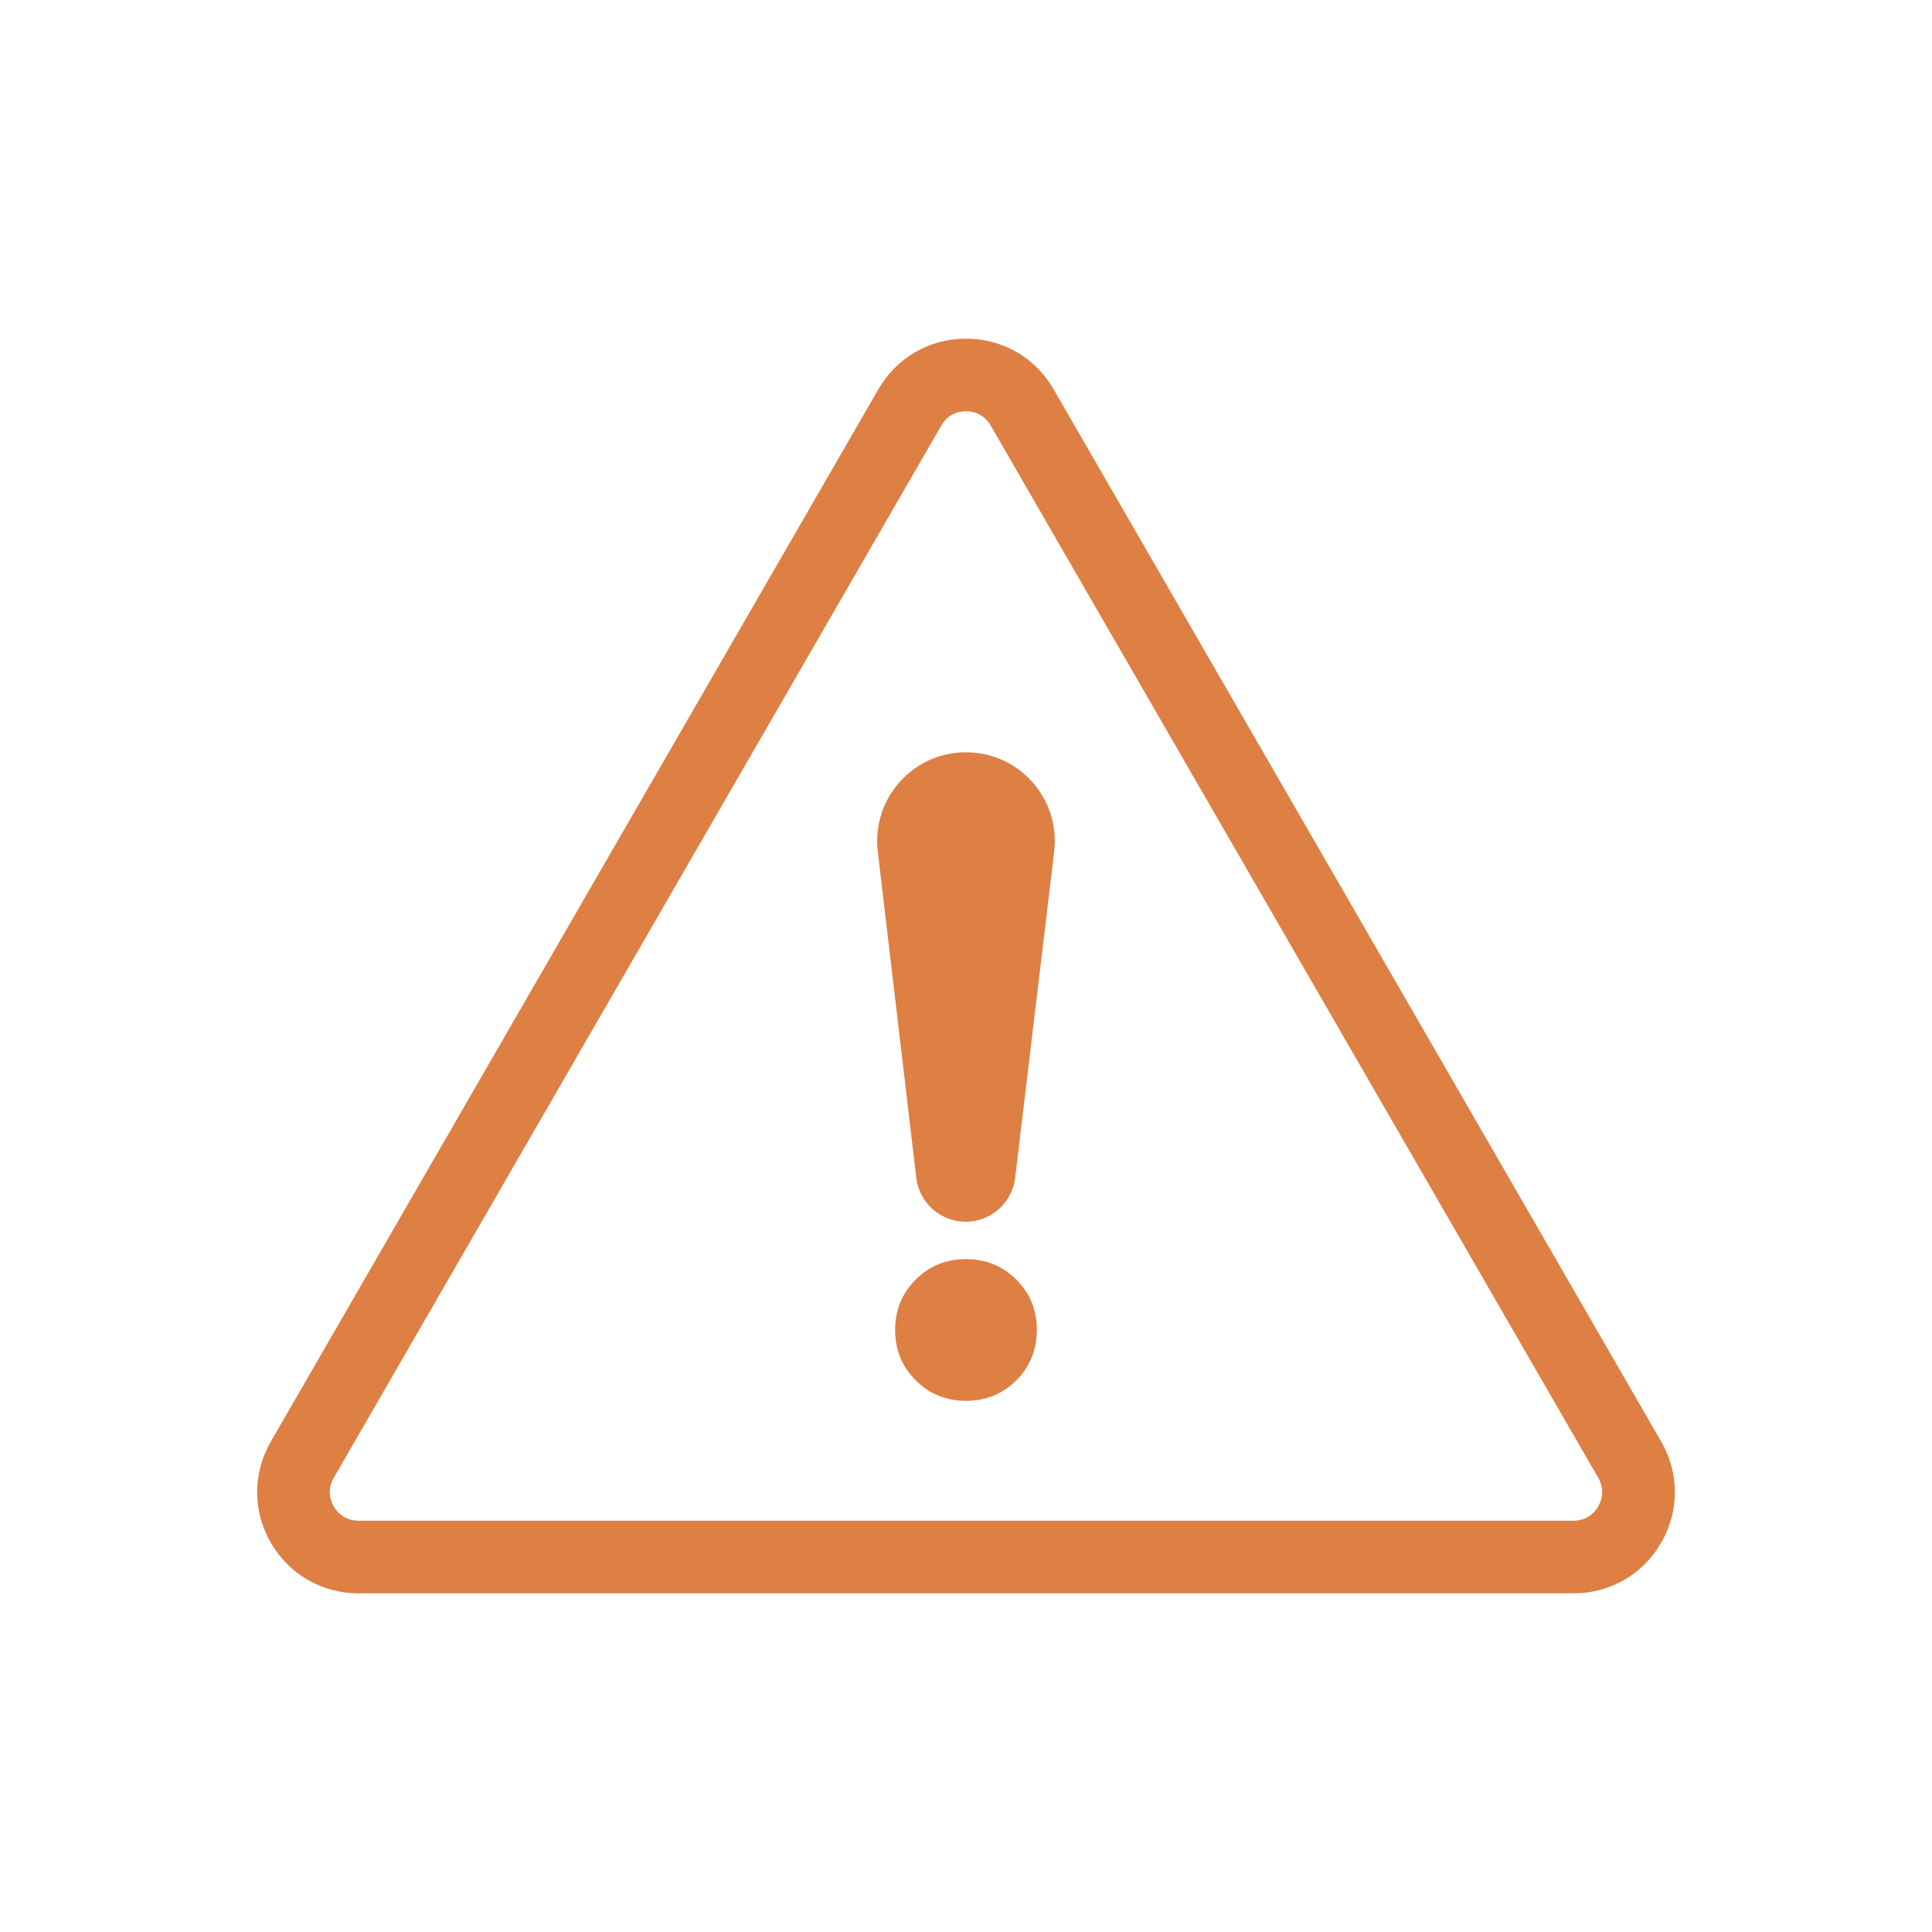 <?xml version="1.0" encoding="UTF-8"?><svg id="Layer_1" xmlns="http://www.w3.org/2000/svg" viewBox="0 0 600 600"><defs><style>.cls-1{fill:#de7f43;}</style></defs><path class="cls-1" d="m488.68,494.82H111.32c-11.36,0-21.53-5.87-27.21-15.71-5.68-9.84-5.68-21.58,0-31.42L272.79,120.89c5.68-9.84,15.85-15.71,27.21-15.71,11.36,0,21.53,5.87,27.21,15.71l188.68,326.8c5.68,9.84,5.68,21.58,0,31.42-5.68,9.84-15.85,15.71-27.21,15.71Zm-196.36-362.65L103.64,458.96c-2.31,4-.77,7.54,0,8.87.77,1.33,3.06,4.44,7.68,4.44h377.35c4.62,0,6.91-3.1,7.68-4.44.77-1.33,2.31-4.87,0-8.87l-188.68-326.8c-2.31-4-6.14-4.44-7.68-4.44-1.54,0-5.37.43-7.68,4.44h0Z"/><path class="cls-1" d="m300,233.63h0c16.53,0,29.35,14.44,27.38,30.85l-12.12,101.32c-.93,7.77-7.52,13.62-15.35,13.62h0c-7.84,0-14.43-5.86-15.35-13.65l-11.96-101.34c-1.93-16.4,10.88-30.81,27.39-30.81Z"/><path class="cls-1" d="m284.37,428.66c-4.25-4.25-6.38-9.46-6.38-15.63s2.13-11.38,6.38-15.63c4.25-4.25,9.46-6.37,15.63-6.37s11.38,2.13,15.63,6.37c4.25,4.25,6.37,9.46,6.37,15.63s-2.12,11.38-6.37,15.63c-4.25,4.25-9.46,6.38-15.63,6.38s-11.38-2.13-15.63-6.38Z"/></svg>